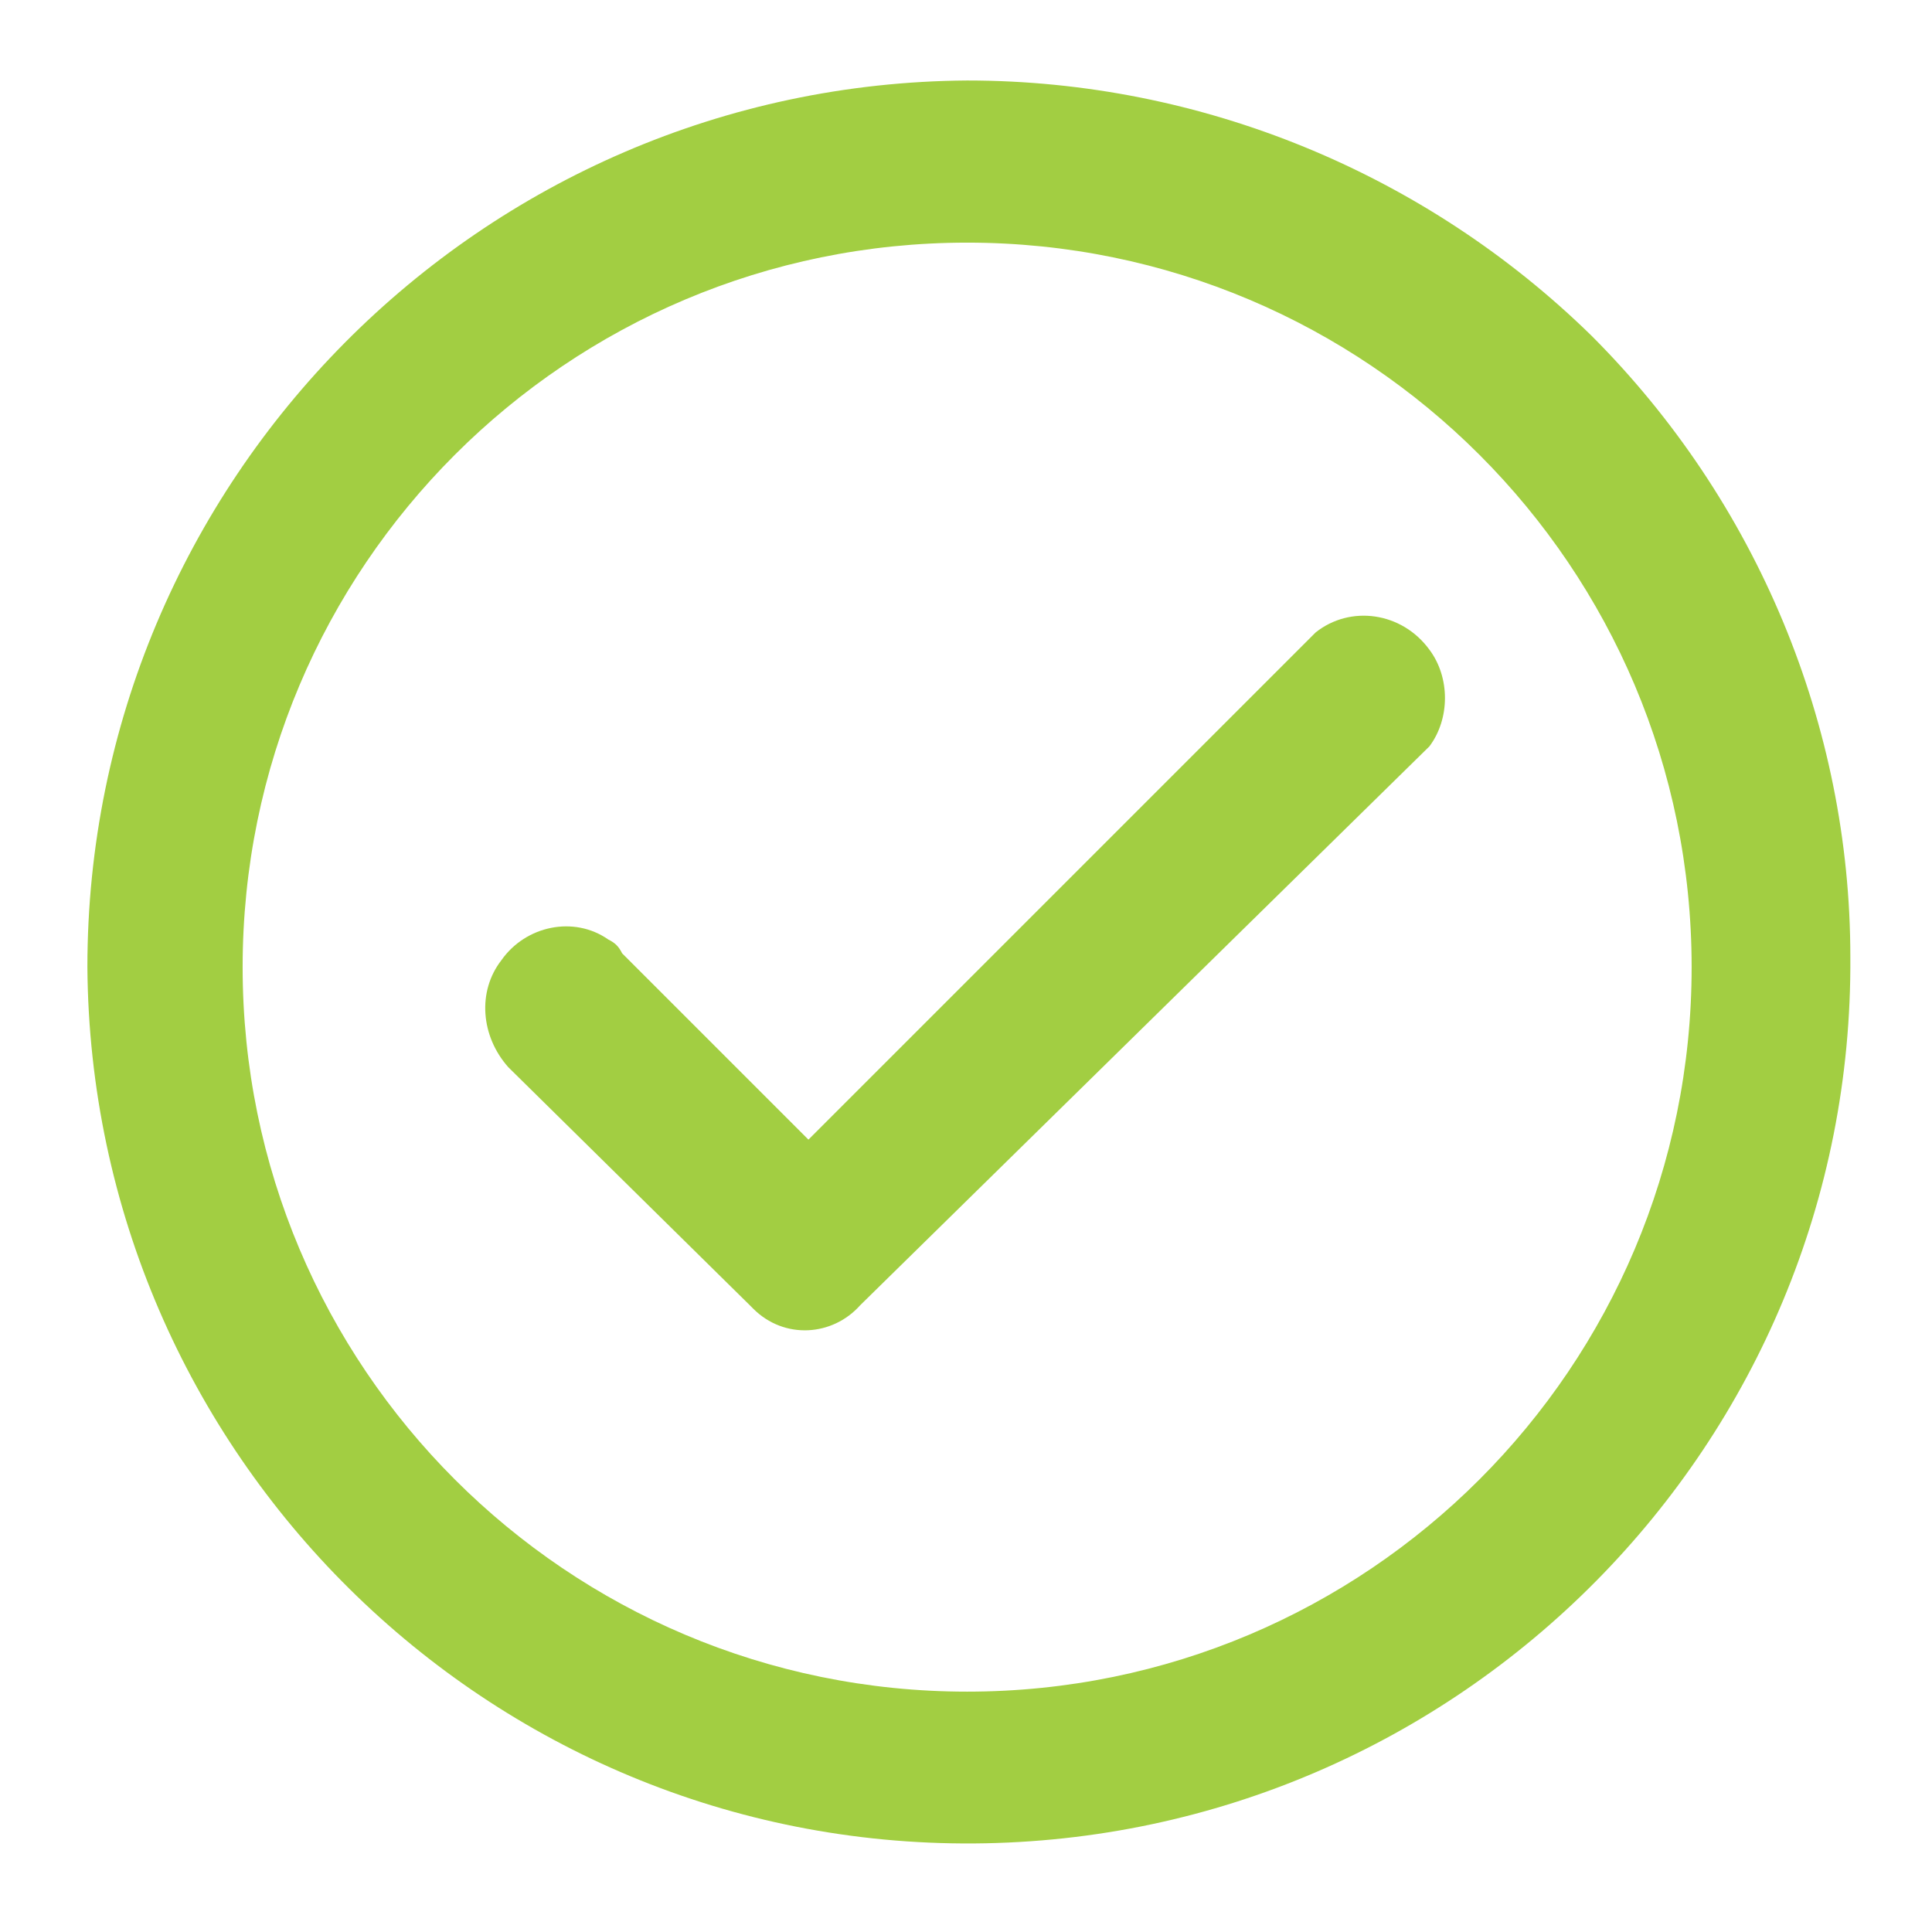 <?xml version="1.0" encoding="utf-8"?>
<!-- Generator: Adobe Illustrator 26.0.2, SVG Export Plug-In . SVG Version: 6.00 Build 0)  -->
<svg version="1.1" id="Layer_2_00000046341458978244494090000007153407864878408379_"
	 xmlns="http://www.w3.org/2000/svg" xmlns:xlink="http://www.w3.org/1999/xlink" x="0px" y="0px" viewBox="0 0 56 56"
	 style="enable-background:new 0 0 56 56;" xml:space="preserve">
<style type="text/css">
	.st0{fill:none;}
	.st1{fill:#A2CE42;}
</style>
<g id="invisible_box">
	<rect id="Rectangle_919" class="st0" width="56" height="56"/>
</g>
<g id="icons_Q2" transform="translate(2.333 2.333)">
	<path id="Path_1528" class="st1" d="M25.7,4.7c11.6,0,21,9.4,21,21s-9.4,21-21,21s-21-9.4-21-21S14.1,4.7,25.7,4.7 M25.7,0
		C11.6,0.1,0.2,11.6,0.2,25.7c0.1,14.1,11.6,25.5,25.7,25.4C40,51,51.4,39.5,51.3,25.4c0-6.7-2.7-13.2-7.5-18C39,2.7,32.5,0,25.7,0z
		"/>
	<path id="Path_1529" class="st1" d="M19.4,35.5l-7-6.9c-0.8-0.9-0.9-2.2-0.2-3.1c0.7-1,2.1-1.3,3.1-0.6c0.2,0.1,0.3,0.2,0.4,0.4
		l5.4,5.4l14.7-14.7c1-0.8,2.5-0.6,3.3,0.5c0.6,0.8,0.6,2,0,2.8L22.6,35.5c-0.8,0.9-2.2,1-3.1,0.1C19.5,35.6,19.4,35.5,19.4,35.5
		L19.4,35.5z"/>
</g>
</svg>
